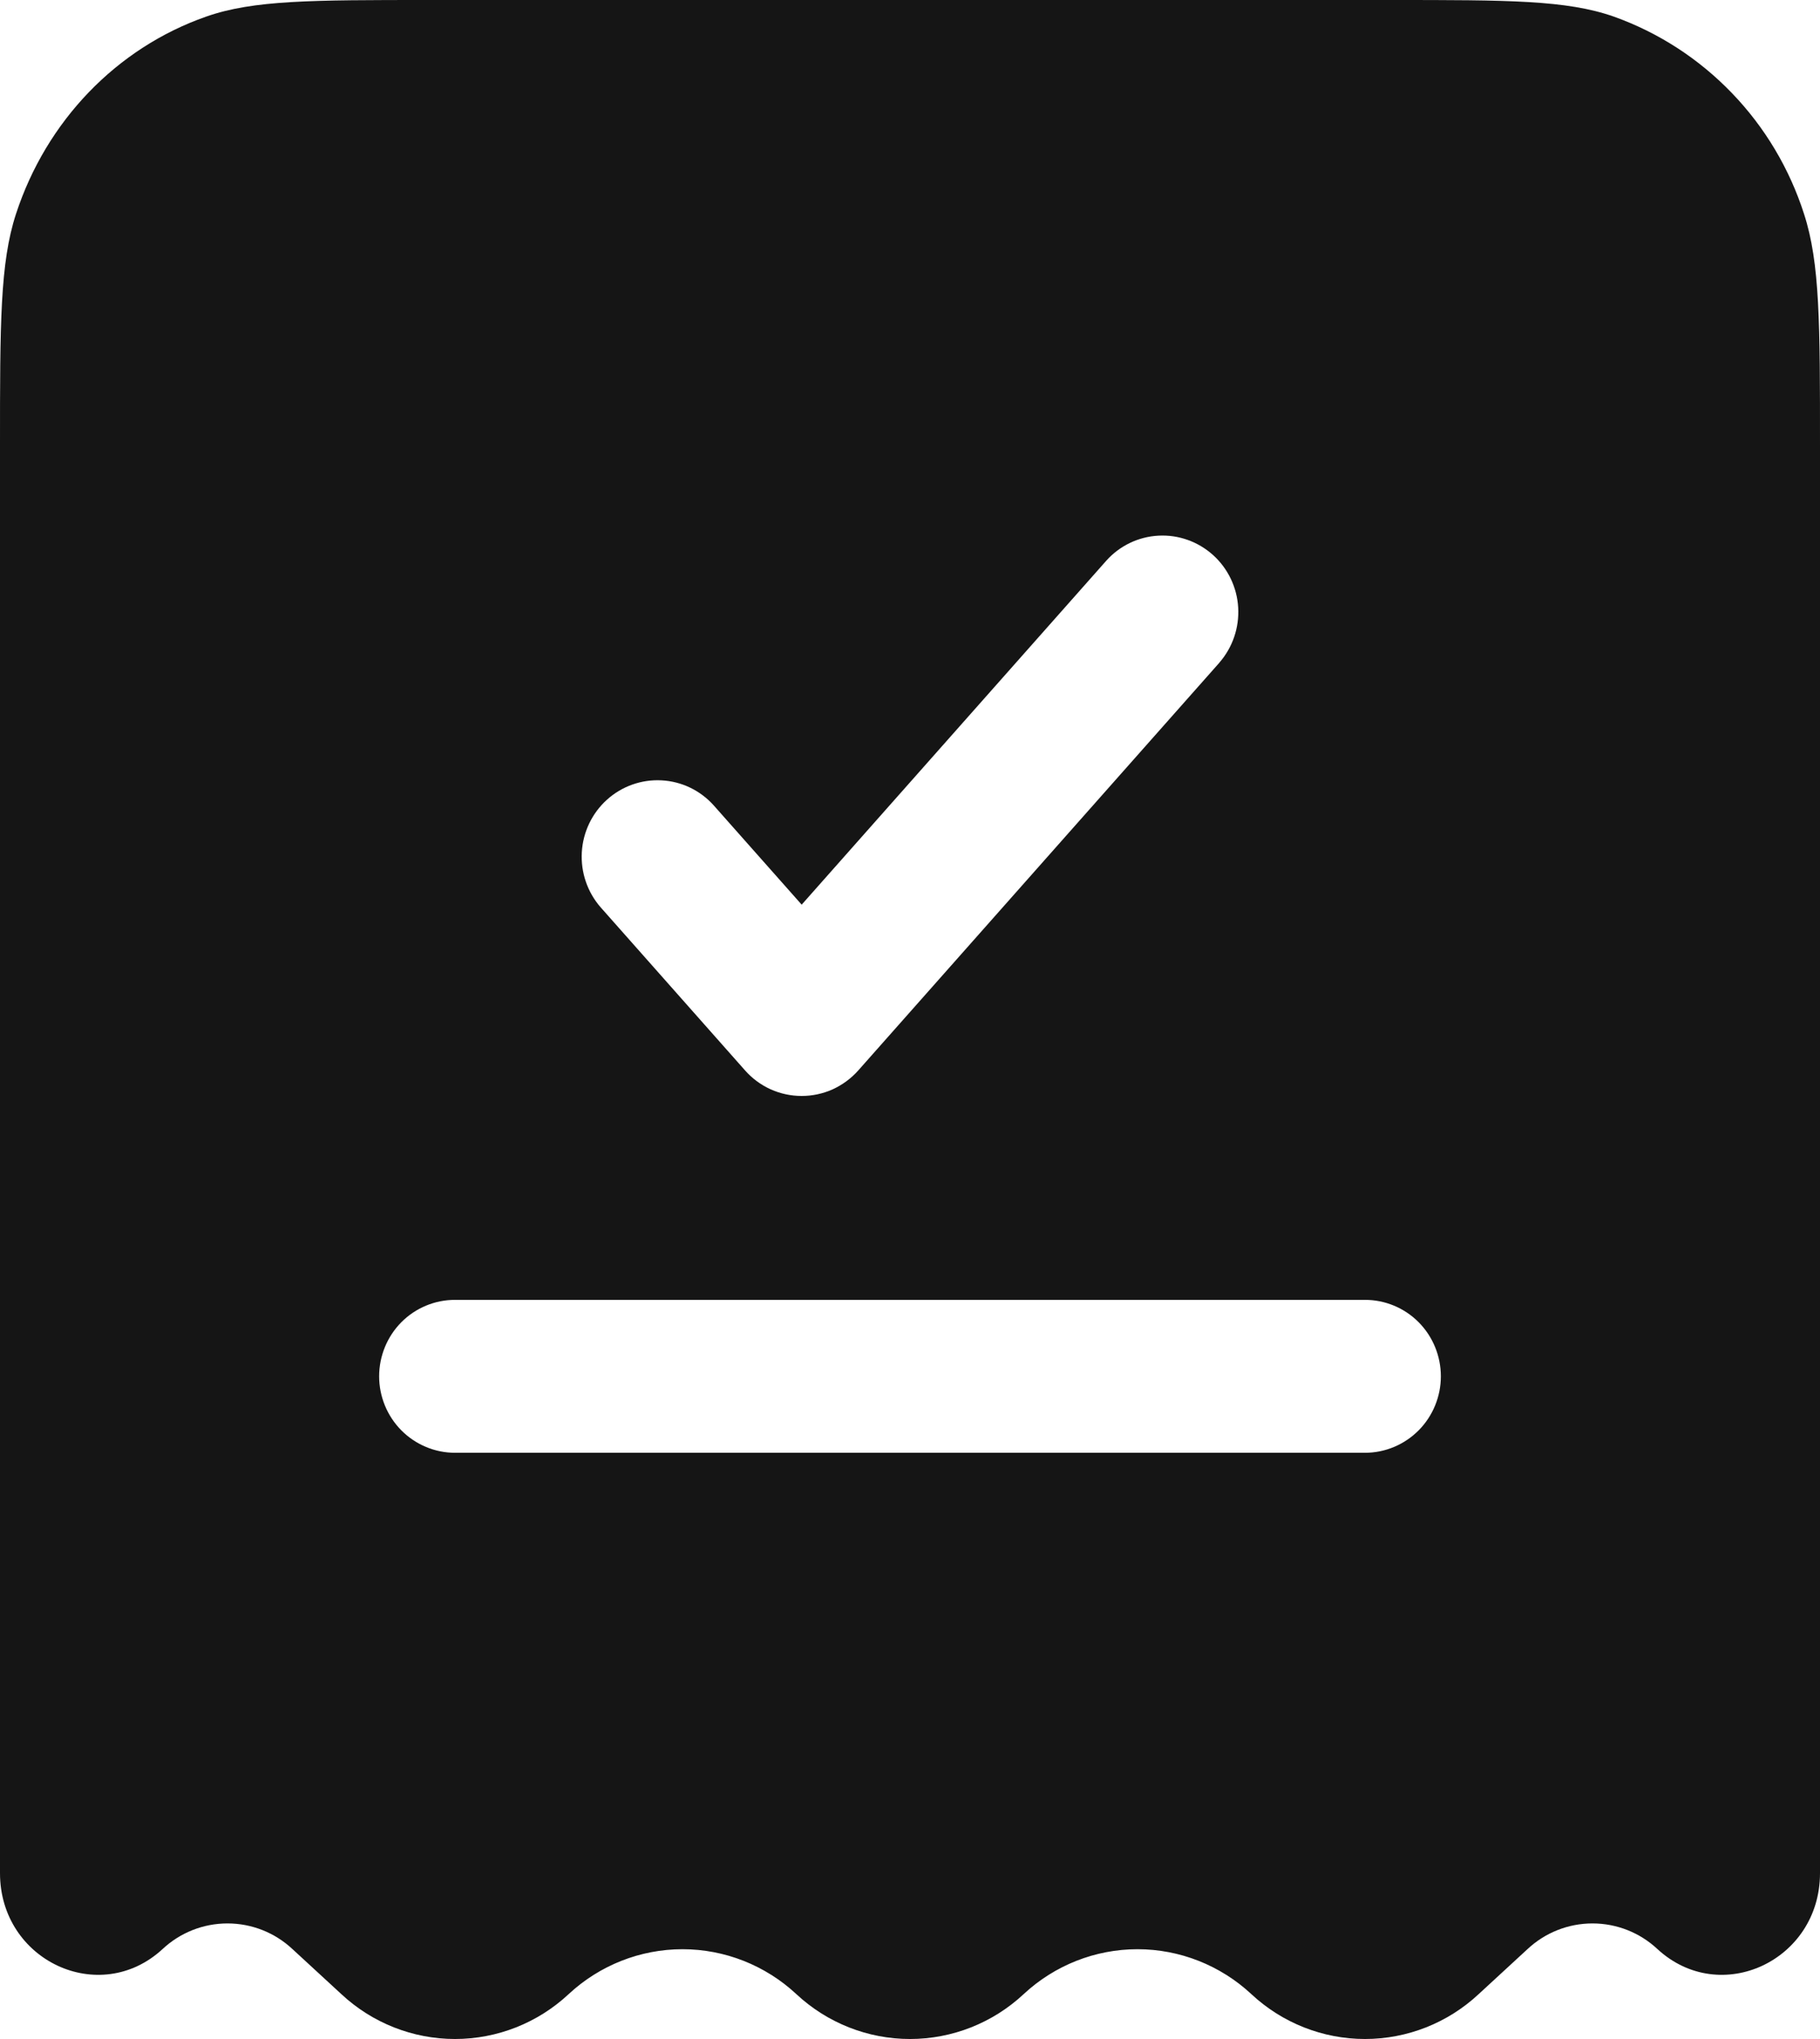 <svg width="25" height="28" viewBox="0 0 25 28" fill="none" xmlns="http://www.w3.org/2000/svg">
<path fill-rule="evenodd" clip-rule="evenodd" d="M5.896 0H19.104C20.714 0 21.518 1.46028e-07 22.168 0.228C22.781 0.447 23.335 0.806 23.788 1.276C24.242 1.746 24.581 2.315 24.781 2.939C25 3.613 25 4.448 25 6.118V25.723C25 26.924 23.632 27.563 22.767 26.765C22.524 26.538 22.206 26.413 21.875 26.413C21.544 26.413 21.226 26.538 20.983 26.765L20.312 27.383C19.887 27.78 19.329 28 18.75 28C18.171 28 17.613 27.78 17.188 27.383C16.762 26.987 16.204 26.767 15.625 26.767C15.046 26.767 14.488 26.987 14.062 27.383C13.637 27.78 13.079 28 12.5 28C11.921 28 11.363 27.78 10.938 27.383C10.512 26.987 9.954 26.767 9.375 26.767C8.796 26.767 8.238 26.987 7.812 27.383C7.387 27.78 6.829 28 6.25 28C5.671 28 5.113 27.78 4.688 27.383L4.017 26.765C3.774 26.538 3.456 26.413 3.125 26.413C2.794 26.413 2.476 26.538 2.233 26.765C1.368 27.563 0 26.924 0 25.723V6.118C0 4.448 -2.06961e-08 3.612 0.219 2.94C0.636 1.662 1.601 0.659 2.832 0.228C3.482 1.46028e-07 4.286 0 5.896 0ZM16.749 9.1C16.931 8.892 17.024 8.62 17.008 8.343C16.992 8.066 16.868 7.807 16.663 7.622C16.457 7.437 16.188 7.341 15.913 7.356C15.638 7.37 15.38 7.494 15.196 7.7L11.012 12.423L9.804 11.06C9.62 10.854 9.362 10.73 9.087 10.716C8.812 10.701 8.542 10.797 8.337 10.982C8.132 11.167 8.008 11.426 7.992 11.703C7.976 11.98 8.069 12.252 8.251 12.46L10.235 14.7C10.332 14.81 10.452 14.898 10.586 14.959C10.72 15.019 10.865 15.05 11.012 15.05C11.159 15.05 11.304 15.019 11.438 14.959C11.571 14.898 11.691 14.81 11.789 14.7L16.75 9.1H16.749ZM6.25 17.85C5.974 17.85 5.709 17.96 5.513 18.157C5.318 18.354 5.208 18.621 5.208 18.9C5.208 19.178 5.318 19.445 5.513 19.642C5.709 19.839 5.974 19.95 6.25 19.95H18.75C19.026 19.95 19.291 19.839 19.487 19.642C19.682 19.445 19.792 19.178 19.792 18.9C19.792 18.621 19.682 18.354 19.487 18.157C19.291 17.96 19.026 17.85 18.75 17.85H6.25Z" fill="#151515"/>
</svg>
